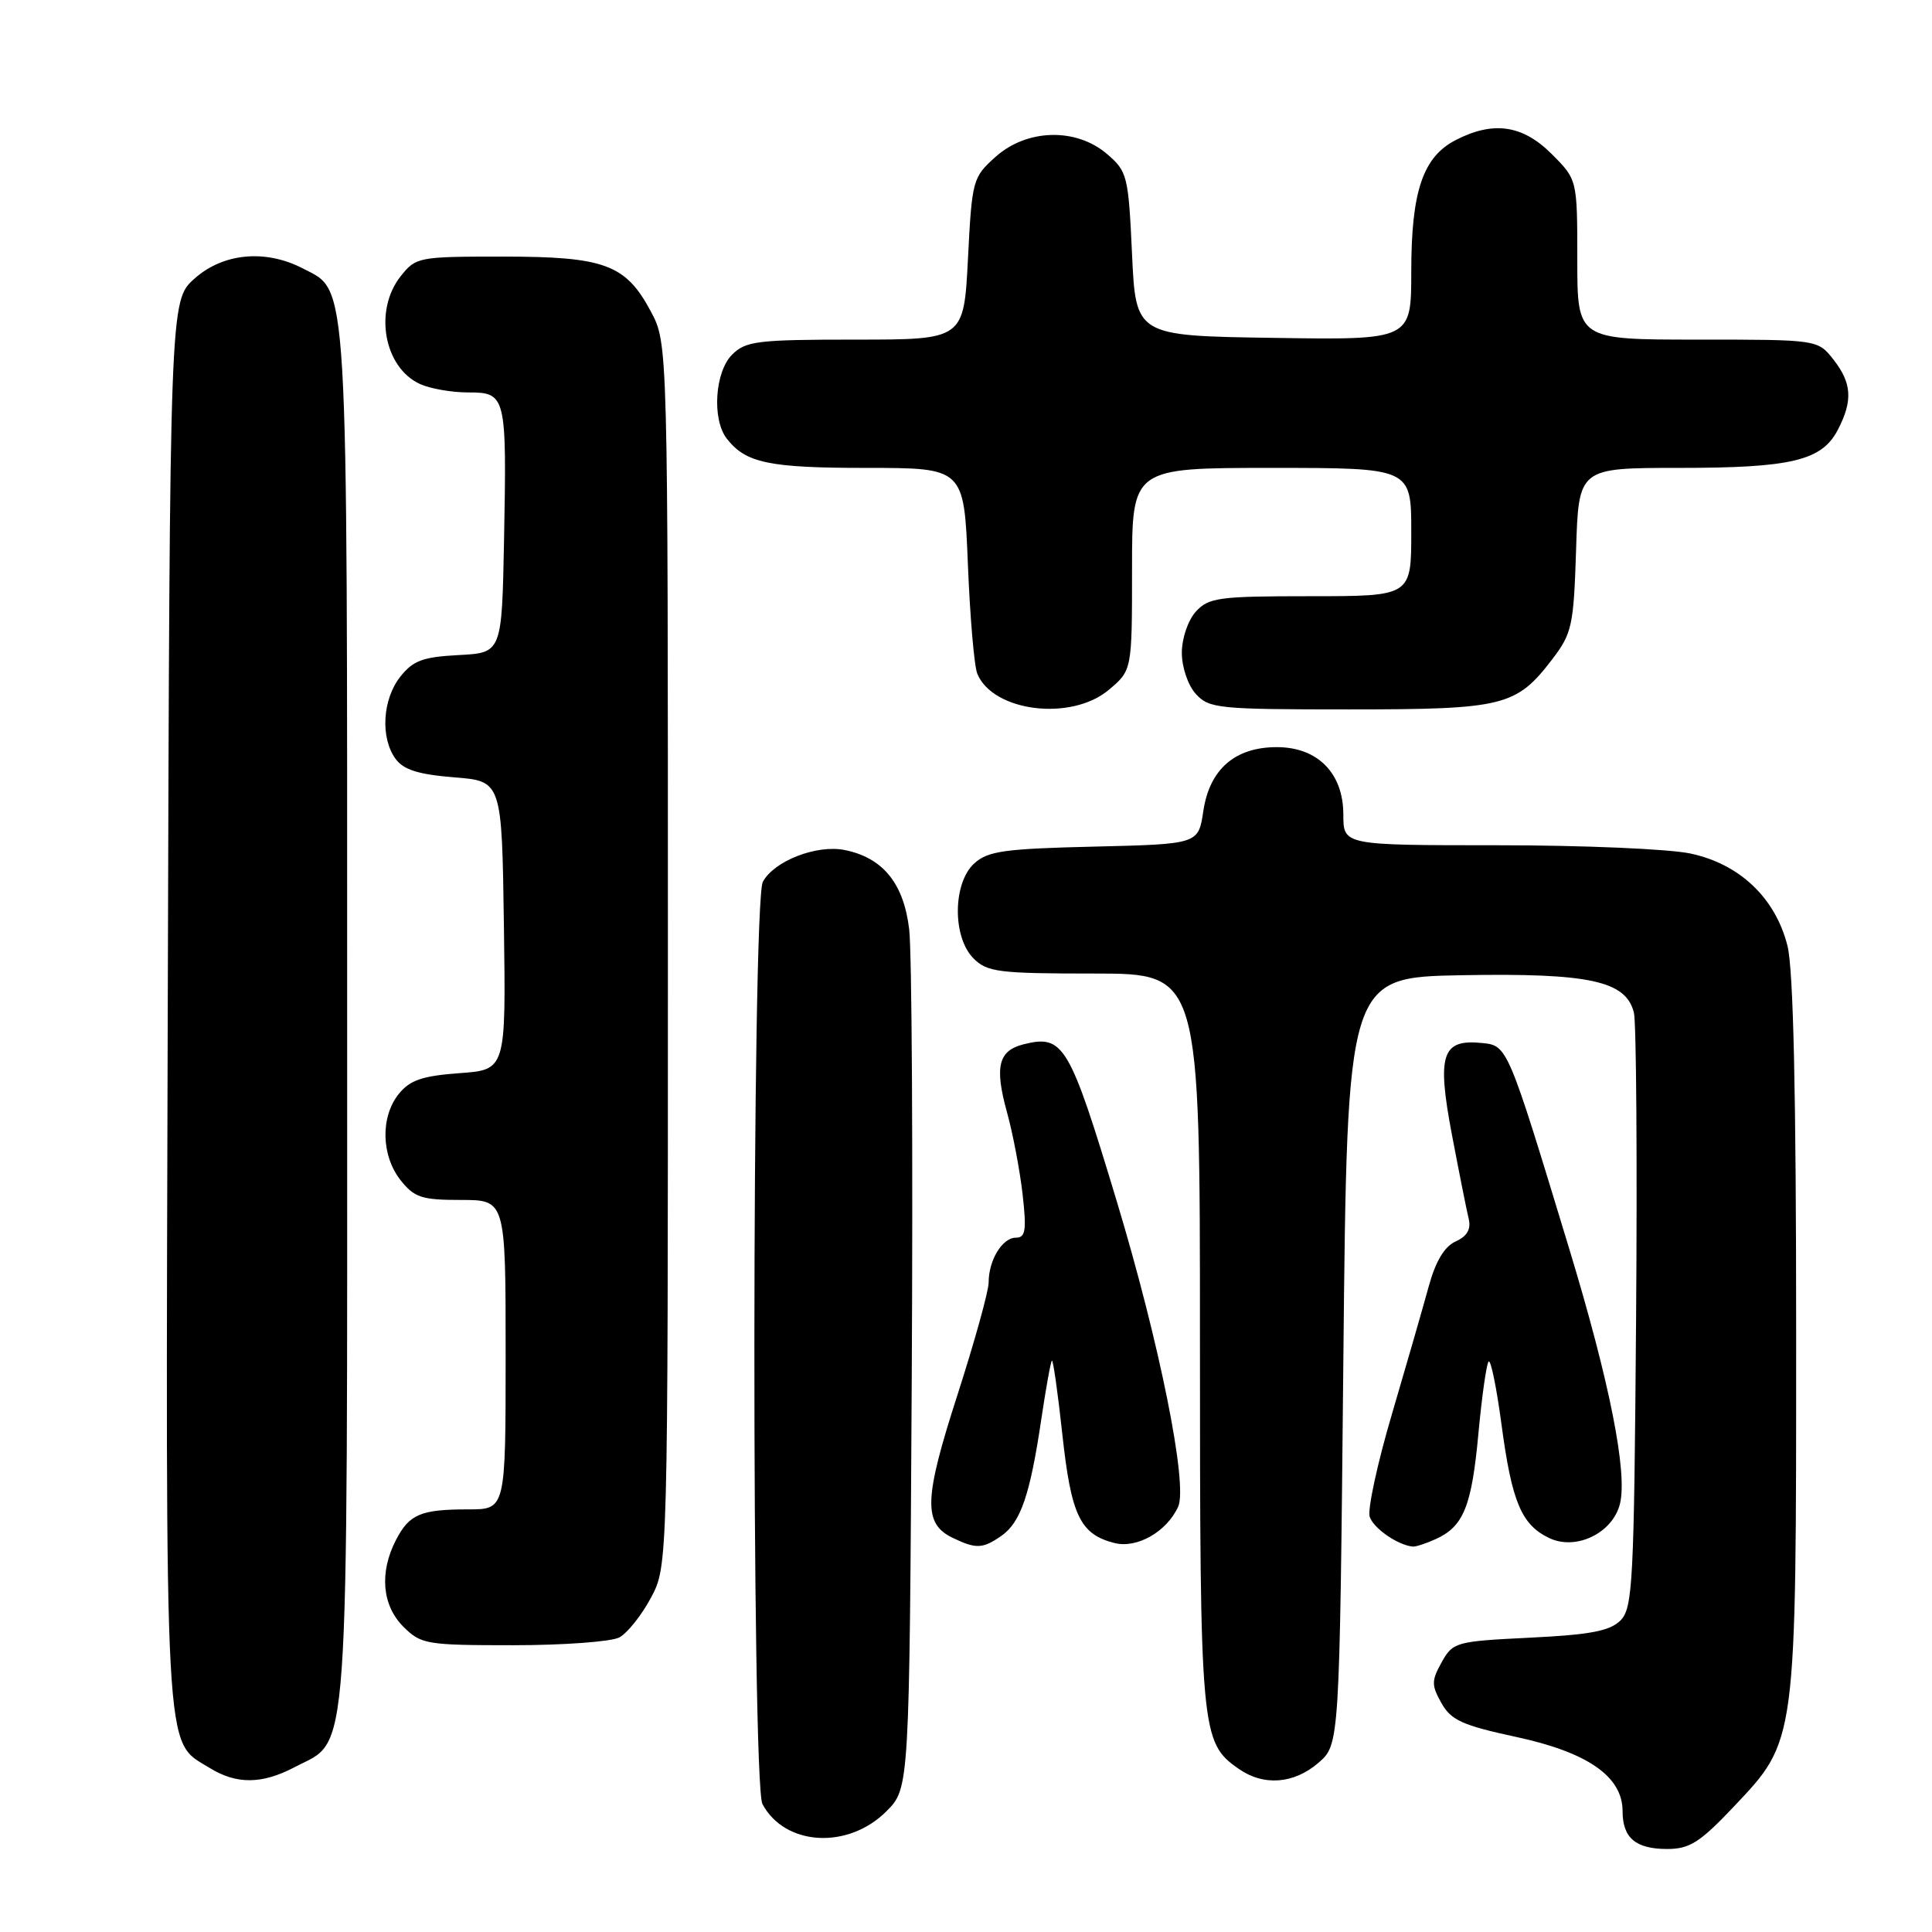 <?xml version="1.0" encoding="UTF-8" standalone="no"?>
<!DOCTYPE svg PUBLIC "-//W3C//DTD SVG 1.1//EN" "http://www.w3.org/Graphics/SVG/1.1/DTD/svg11.dtd" >
<svg xmlns="http://www.w3.org/2000/svg" xmlns:xlink="http://www.w3.org/1999/xlink" version="1.1" viewBox="0 0 256 256">
 <g >
 <path fill="currentColor"
d=" M 229.70 239.43 C 238.09 230.55 238.00 231.24 238.00 176.76 C 238.00 144.81 237.63 128.43 236.85 125.33 C 235.26 119.00 230.53 114.49 224.01 113.10 C 221.20 112.49 209.70 112.00 198.45 112.00 C 178.00 112.00 178.00 112.00 178.00 107.95 C 178.00 102.45 174.60 99.00 169.18 99.00 C 163.65 99.00 160.28 101.92 159.45 107.45 C 158.80 111.85 158.80 111.85 145.00 112.18 C 133.12 112.46 130.91 112.76 129.10 114.40 C 126.24 117.00 126.18 124.18 129.00 127.00 C 130.81 128.81 132.33 129.00 145.00 129.00 C 159.00 129.00 159.00 129.00 159.00 177.53 C 159.00 229.64 159.11 230.86 164.12 234.37 C 167.42 236.69 171.44 236.39 174.69 233.59 C 177.50 231.17 177.50 231.17 178.00 180.34 C 178.50 129.50 178.50 129.50 193.72 129.22 C 210.62 128.92 215.46 129.97 216.50 134.18 C 216.82 135.46 216.95 153.70 216.79 174.72 C 216.52 209.80 216.35 213.08 214.72 214.72 C 213.32 216.11 210.74 216.61 202.75 217.00 C 192.90 217.48 192.52 217.59 191.03 220.25 C 189.67 222.70 189.66 223.29 191.00 225.67 C 192.27 227.94 193.78 228.62 200.93 230.16 C 210.40 232.20 215.00 235.41 215.00 239.99 C 215.00 243.53 216.73 245.00 220.91 245.00 C 223.88 245.00 225.25 244.13 229.70 239.43 Z  M 117.45 240.01 C 120.50 236.96 120.50 236.96 120.81 182.73 C 120.98 152.90 120.83 126.08 120.47 123.12 C 119.74 117.03 116.98 113.65 111.92 112.63 C 108.20 111.89 102.56 114.08 101.08 116.85 C 99.62 119.58 99.57 236.32 101.03 239.05 C 104.00 244.61 112.36 245.10 117.45 240.01 Z  M 39.02 234.17 C 46.41 230.27 46.00 236.13 46.00 134.72 C 46.00 35.28 46.20 38.71 40.13 35.57 C 35.17 33.00 29.56 33.53 25.77 36.92 C 22.50 39.84 22.50 39.84 22.23 132.98 C 21.94 234.99 21.70 230.49 27.76 234.25 C 31.33 236.46 34.71 236.43 39.02 234.17 Z  M 82.06 216.97 C 83.12 216.40 85.01 214.04 86.25 211.72 C 88.50 207.50 88.50 207.50 88.50 126.50 C 88.50 45.50 88.50 45.50 86.24 41.27 C 82.91 35.03 80.13 34.00 66.62 34.00 C 55.41 34.00 55.10 34.06 53.07 36.63 C 49.51 41.16 50.88 48.71 55.66 50.89 C 57.00 51.50 59.86 52.00 62.03 52.00 C 67.06 52.00 67.15 52.37 66.79 71.50 C 66.50 86.50 66.50 86.50 60.78 86.80 C 56.02 87.05 54.73 87.53 53.03 89.68 C 50.67 92.69 50.38 97.77 52.42 100.56 C 53.47 102.00 55.45 102.62 60.17 103.00 C 66.50 103.50 66.50 103.50 66.77 122.63 C 67.04 141.76 67.04 141.76 60.87 142.20 C 55.98 142.56 54.32 143.12 52.85 144.94 C 50.40 147.96 50.50 153.10 53.07 156.37 C 54.90 158.68 55.86 159.00 61.07 159.00 C 67.00 159.00 67.00 159.00 67.00 179.50 C 67.00 200.00 67.00 200.00 62.08 200.00 C 55.73 200.00 54.24 200.63 52.46 204.07 C 50.25 208.36 50.62 212.72 53.45 215.55 C 55.79 217.88 56.49 218.00 68.02 218.00 C 74.68 218.00 81.00 217.53 82.06 216.97 Z  M 132.70 203.50 C 135.25 201.71 136.49 198.08 137.98 188.04 C 138.59 183.94 139.22 180.45 139.38 180.29 C 139.54 180.13 140.17 184.54 140.77 190.10 C 141.94 200.84 143.13 203.31 147.68 204.46 C 150.67 205.21 154.60 202.96 156.11 199.65 C 157.43 196.76 153.64 177.92 147.97 159.15 C 141.68 138.31 140.93 137.05 135.61 138.38 C 132.29 139.22 131.77 141.35 133.42 147.34 C 134.21 150.18 135.14 155.09 135.50 158.25 C 136.04 163.04 135.89 164.00 134.61 164.00 C 132.81 164.00 131.00 166.98 131.00 169.94 C 131.00 171.08 129.13 177.80 126.86 184.86 C 122.41 198.63 122.31 201.88 126.23 203.77 C 129.34 205.27 130.22 205.23 132.70 203.50 Z  M 190.26 203.93 C 193.94 202.25 195.01 199.59 195.90 189.92 C 196.36 184.98 196.97 180.70 197.25 180.41 C 197.54 180.13 198.30 183.85 198.95 188.70 C 200.32 199.00 201.59 202.03 205.26 203.79 C 208.81 205.50 213.67 203.16 214.65 199.28 C 215.68 195.15 213.29 183.12 207.94 165.50 C 199.73 138.47 199.77 138.54 196.33 138.20 C 191.05 137.67 190.38 139.75 192.38 150.32 C 193.34 155.37 194.34 160.40 194.61 161.50 C 194.94 162.88 194.40 163.81 192.88 164.50 C 191.39 165.17 190.22 167.13 189.30 170.50 C 188.55 173.25 186.36 180.84 184.44 187.37 C 182.51 193.89 181.19 200.02 181.49 200.97 C 181.98 202.50 185.20 204.74 187.20 204.93 C 187.59 204.97 188.96 204.52 190.26 203.93 Z  M 146.92 91.41 C 150.00 88.82 150.00 88.82 150.00 75.41 C 150.00 62.00 150.00 62.00 168.50 62.00 C 187.00 62.00 187.00 62.00 187.00 70.50 C 187.00 79.00 187.00 79.00 173.65 79.00 C 161.47 79.00 160.15 79.18 158.45 81.05 C 157.41 82.20 156.60 84.59 156.60 86.50 C 156.60 88.41 157.41 90.80 158.45 91.95 C 160.20 93.88 161.43 94.00 178.70 94.00 C 199.29 94.00 200.91 93.60 205.70 87.33 C 208.30 83.92 208.52 82.90 208.84 72.83 C 209.18 62.00 209.18 62.00 222.44 62.00 C 237.40 62.00 241.41 61.04 243.53 56.94 C 245.53 53.08 245.38 50.75 242.93 47.63 C 240.85 45.00 240.85 45.00 224.93 45.00 C 209.00 45.00 209.00 45.00 209.00 34.40 C 209.00 23.80 209.00 23.80 205.60 20.40 C 201.75 16.55 197.86 15.99 192.87 18.57 C 188.54 20.81 187.00 25.36 187.00 35.99 C 187.00 45.05 187.00 45.05 168.75 44.77 C 150.50 44.50 150.50 44.50 150.00 33.66 C 149.52 23.30 149.38 22.71 146.69 20.41 C 142.60 16.90 136.08 17.06 131.92 20.78 C 128.89 23.49 128.79 23.84 128.26 34.28 C 127.71 45.00 127.71 45.00 113.36 45.00 C 100.33 45.00 98.81 45.19 97.00 47.00 C 94.73 49.27 94.32 55.53 96.28 58.09 C 98.79 61.35 101.85 62.00 114.80 62.00 C 127.73 62.00 127.73 62.00 128.25 74.75 C 128.53 81.76 129.09 88.30 129.50 89.28 C 131.60 94.33 141.95 95.59 146.92 91.41 Z "/>
</g>
</svg>